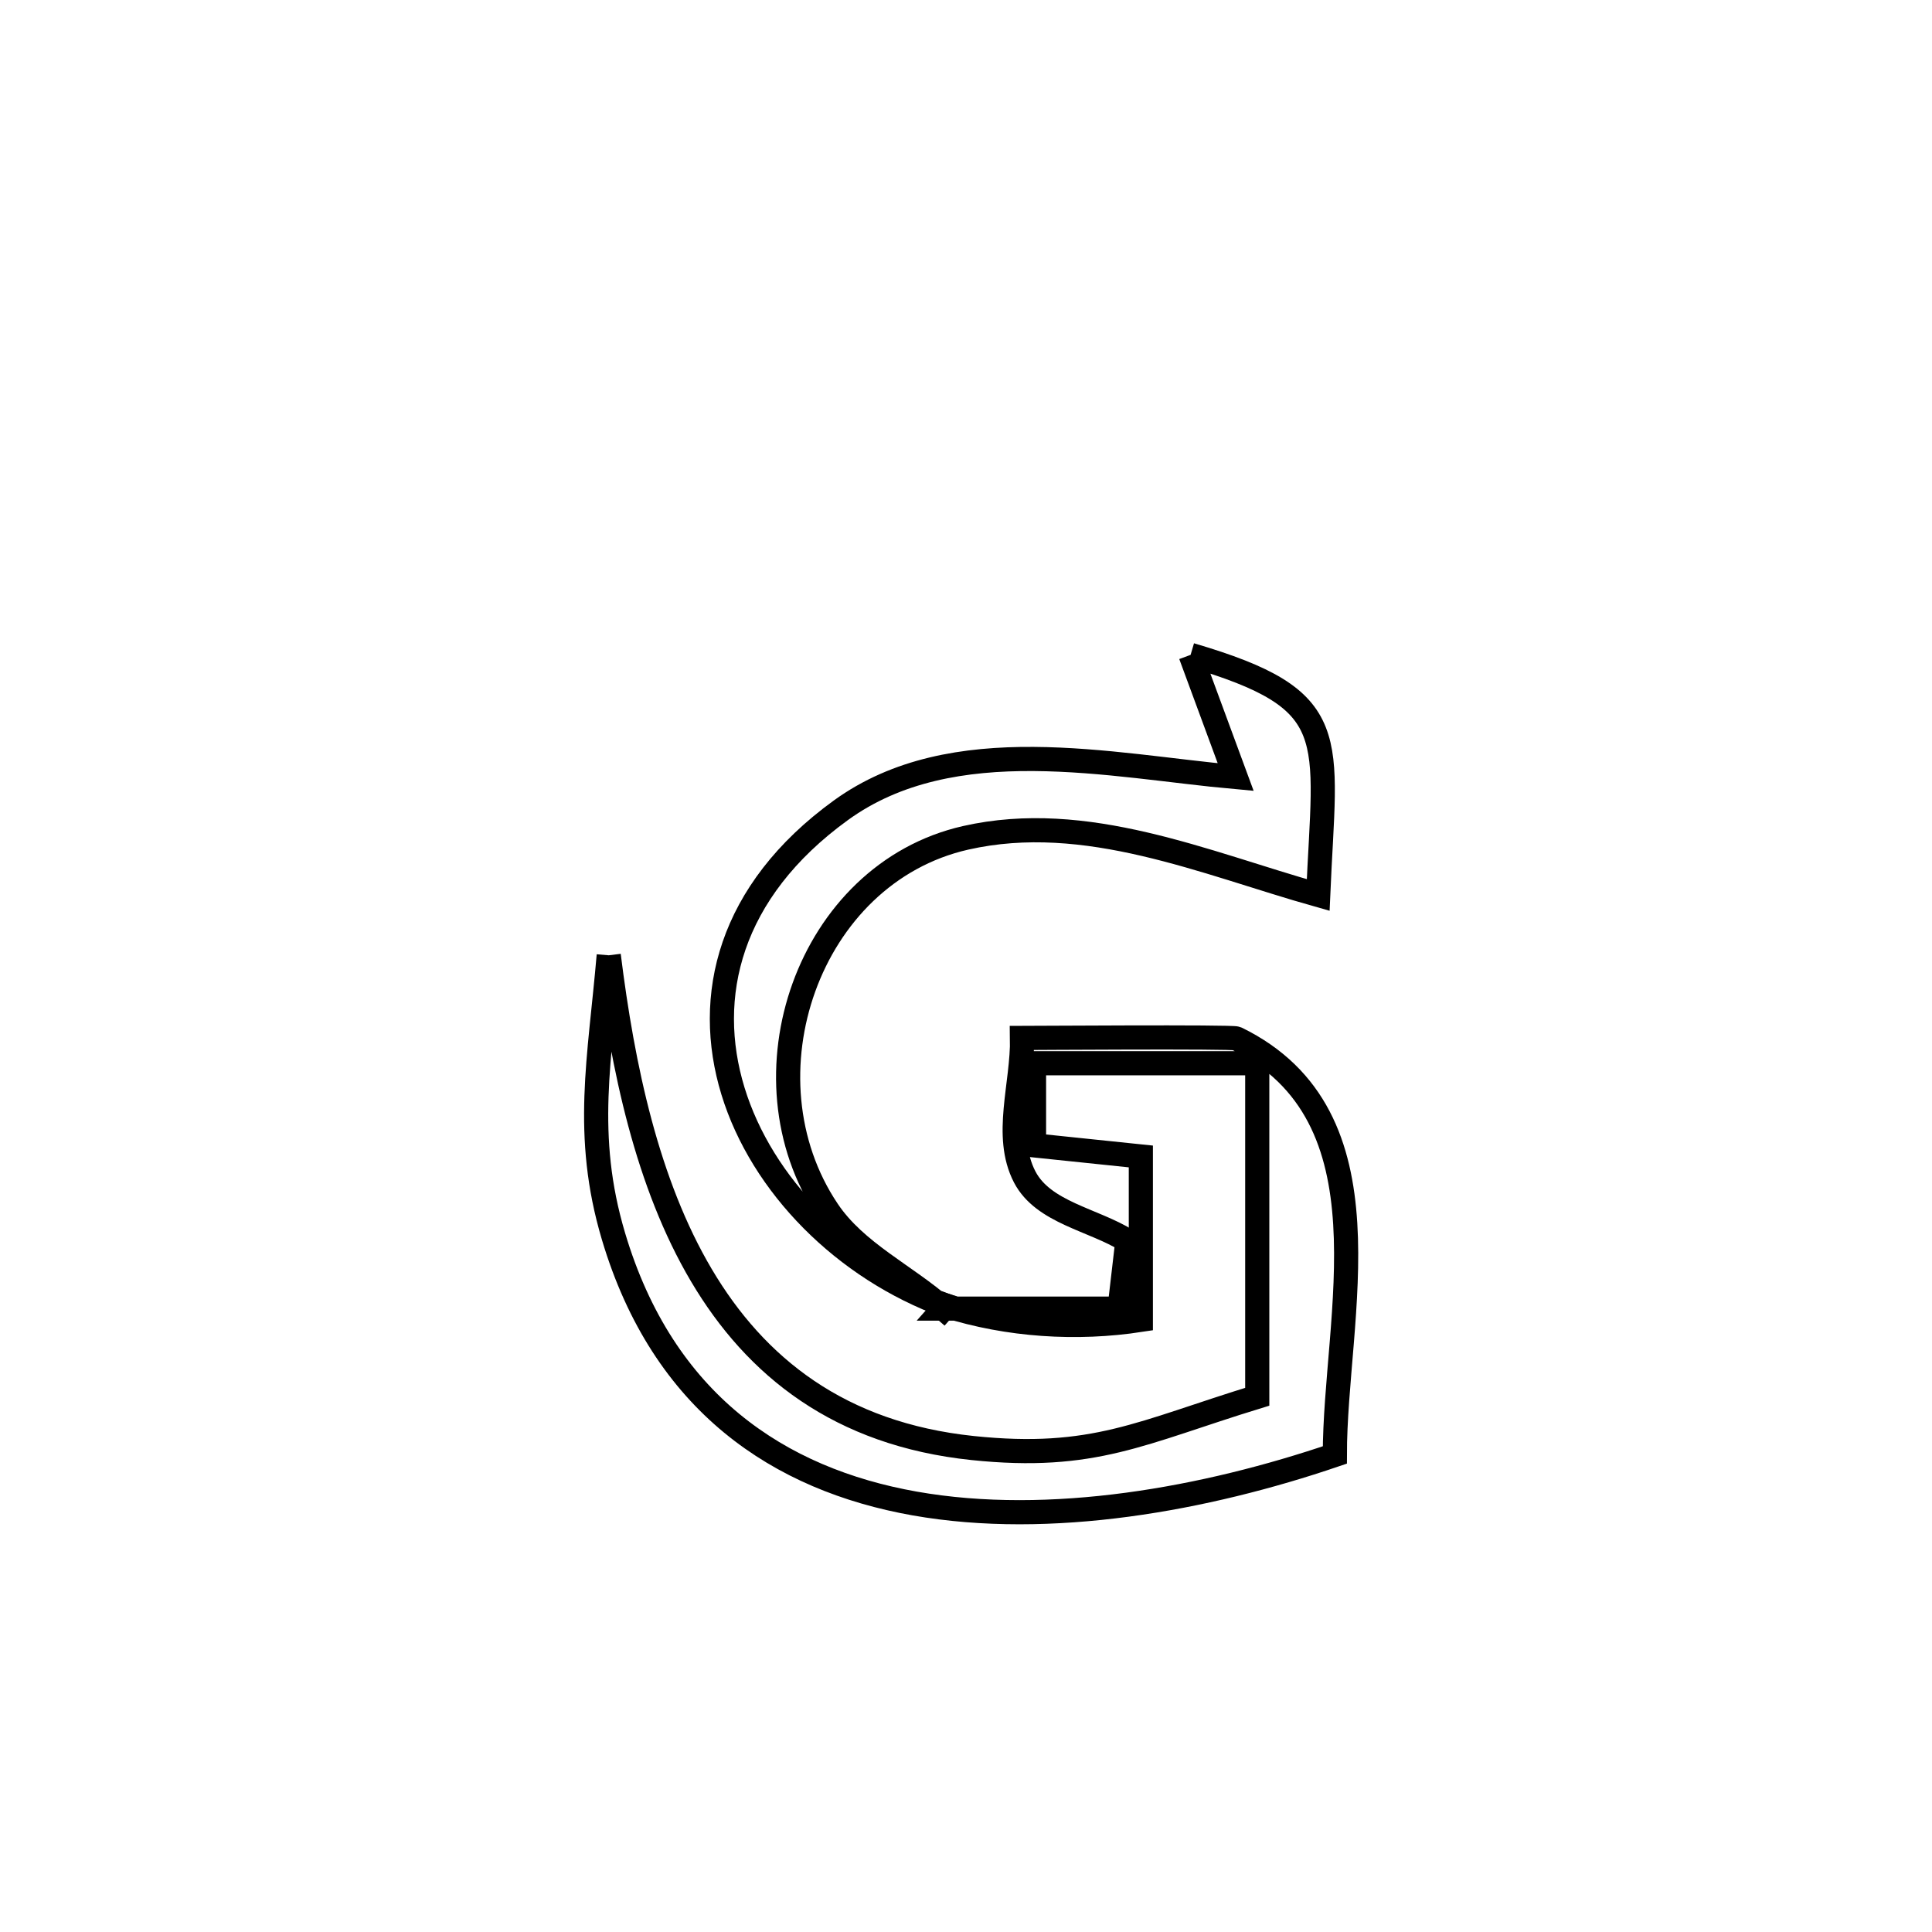 <svg xmlns="http://www.w3.org/2000/svg" viewBox="0.0 0.0 24.0 24.0" height="200px" width="200px"><path fill="none" stroke="black" stroke-width=".3" stroke-opacity="1.0"  filling="0" d="M14.79 8.135 L14.79 8.135 C16.698 8.697 16.46 9.123 16.375 11.118 L16.375 11.118 C14.966 10.721 13.493 10.069 11.995 10.408 C10.035 10.853 9.169 13.377 10.281 15.036 C10.631 15.559 11.249 15.84 11.721 16.256 L11.753 16.22 C10.486 15.757 9.463 14.723 9.105 13.553 C8.747 12.382 9.053 11.075 10.445 10.066 C11.84 9.055 13.803 9.514 15.35 9.653 L15.35 9.653 C15.163 9.147 14.977 8.641 14.79 8.135 L14.79 8.135"></path>
<path fill="none" stroke="black" stroke-width=".3" stroke-opacity="1.0"  filling="0" d="M7.562 11.867 L7.562 11.867 C7.735 13.259 8.039 14.703 8.713 15.842 C9.387 16.981 10.43 17.815 12.082 17.988 C13.586 18.145 14.177 17.793 15.618 17.351 L15.618 17.351 C15.618 15.97 15.618 14.589 15.618 13.208 L15.618 13.208 C15.6 13.208 12.85 13.208 12.845 13.208 L12.845 13.208 C12.845 13.548 12.845 13.888 12.845 14.228 L12.845 14.228 C13.287 14.274 13.73 14.32 14.172 14.366 L14.172 14.366 C14.172 14.413 14.172 16.365 14.172 16.396 L14.172 16.396 C13.373 16.519 12.524 16.464 11.753 16.22 L11.721 16.256 C12.45 16.256 13.178 16.256 13.907 16.256 L13.907 16.256 C13.939 15.975 13.972 15.694 14.005 15.413 L14.005 15.413 C13.58 15.148 12.96 15.064 12.729 14.62 C12.464 14.109 12.707 13.469 12.696 12.894 L12.696 12.894 C12.751 12.894 15.311 12.876 15.359 12.9 C17.335 13.865 16.581 16.351 16.582 18.074 L16.582 18.074 C14.98 18.62 13.048 18.975 11.362 18.677 C9.676 18.378 8.237 17.426 7.621 15.358 C7.245 14.096 7.453 13.147 7.562 11.867 L7.562 11.867"></path></svg>